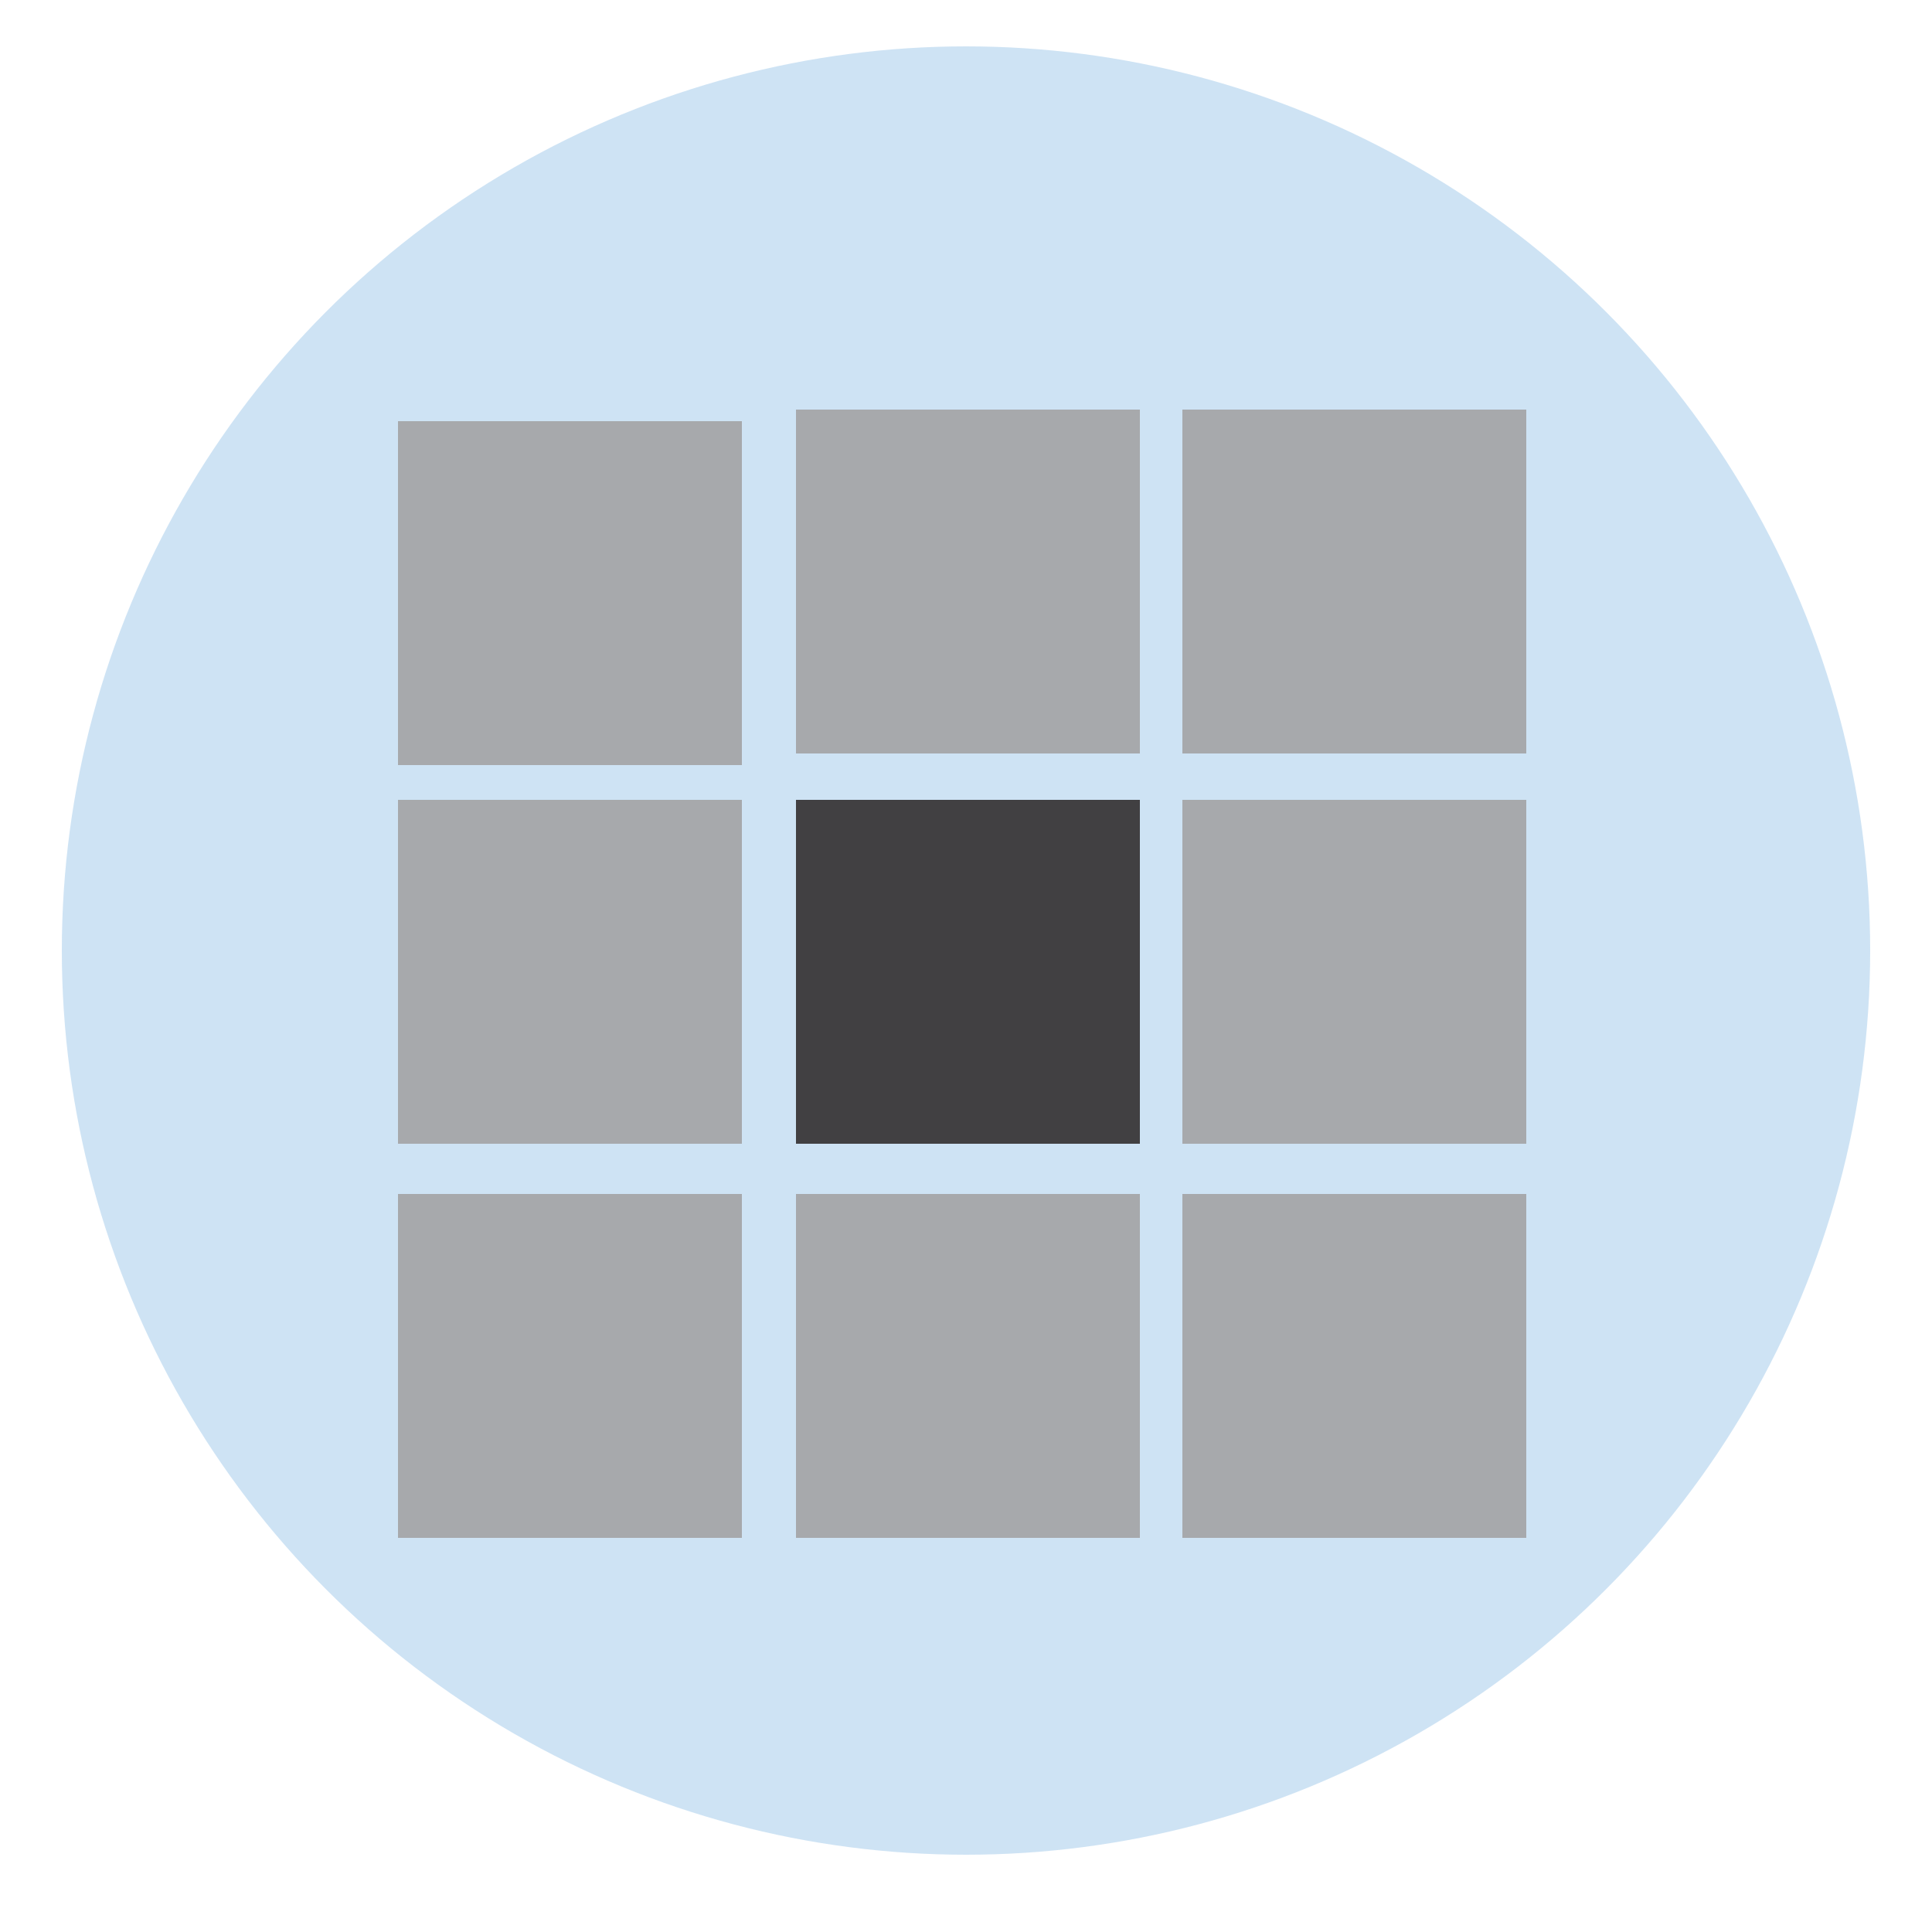 <?xml version="1.0" encoding="utf-8"?>
<!-- Generator: Adobe Illustrator 19.0.0, SVG Export Plug-In . SVG Version: 6.00 Build 0)  -->
<svg version="1.1" id="Layer_1" xmlns="http://www.w3.org/2000/svg" xmlns:xlink="http://www.w3.org/1999/xlink" x="0px" y="0px"
	 viewBox="-74 76 50 50" style="enable-background:new -74 76 50 50;" xml:space="preserve">
<style type="text/css">
	.st0{opacity:0.31;fill:#61A4DB;}
	.st1{fill:#414042;}
	.st2{fill:#A7A9AC;}
</style>
<circle id="XMLID_10_" class="st0" cx="-49" cy="100.6" r="23.4"/>
<rect id="XMLID_1_" x="-53.4" y="96.7" class="st1" width="8.9" height="8.9"/>
<rect id="XMLID_2_" x="-43.4" y="96.7" class="st2" width="8.9" height="8.9"/>
<rect id="XMLID_3_" x="-53.4" y="106.9" class="st2" width="8.9" height="8.9"/>
<rect id="XMLID_4_" x="-53.4" y="86.6" class="st2" width="8.9" height="8.9"/>
<rect id="XMLID_5_" x="-63.7" y="96.7" class="st2" width="8.9" height="8.9"/>
<rect id="XMLID_6_" x="-43.4" y="86.6" class="st2" width="8.9" height="8.9"/>
<rect id="XMLID_7_" x="-63.7" y="86.9" class="st2" width="8.9" height="8.9"/>
<rect id="XMLID_8_" x="-63.7" y="106.9" class="st2" width="8.9" height="8.9"/>
<rect id="XMLID_9_" x="-43.4" y="106.9" class="st2" width="8.9" height="8.9"/>
</svg>
